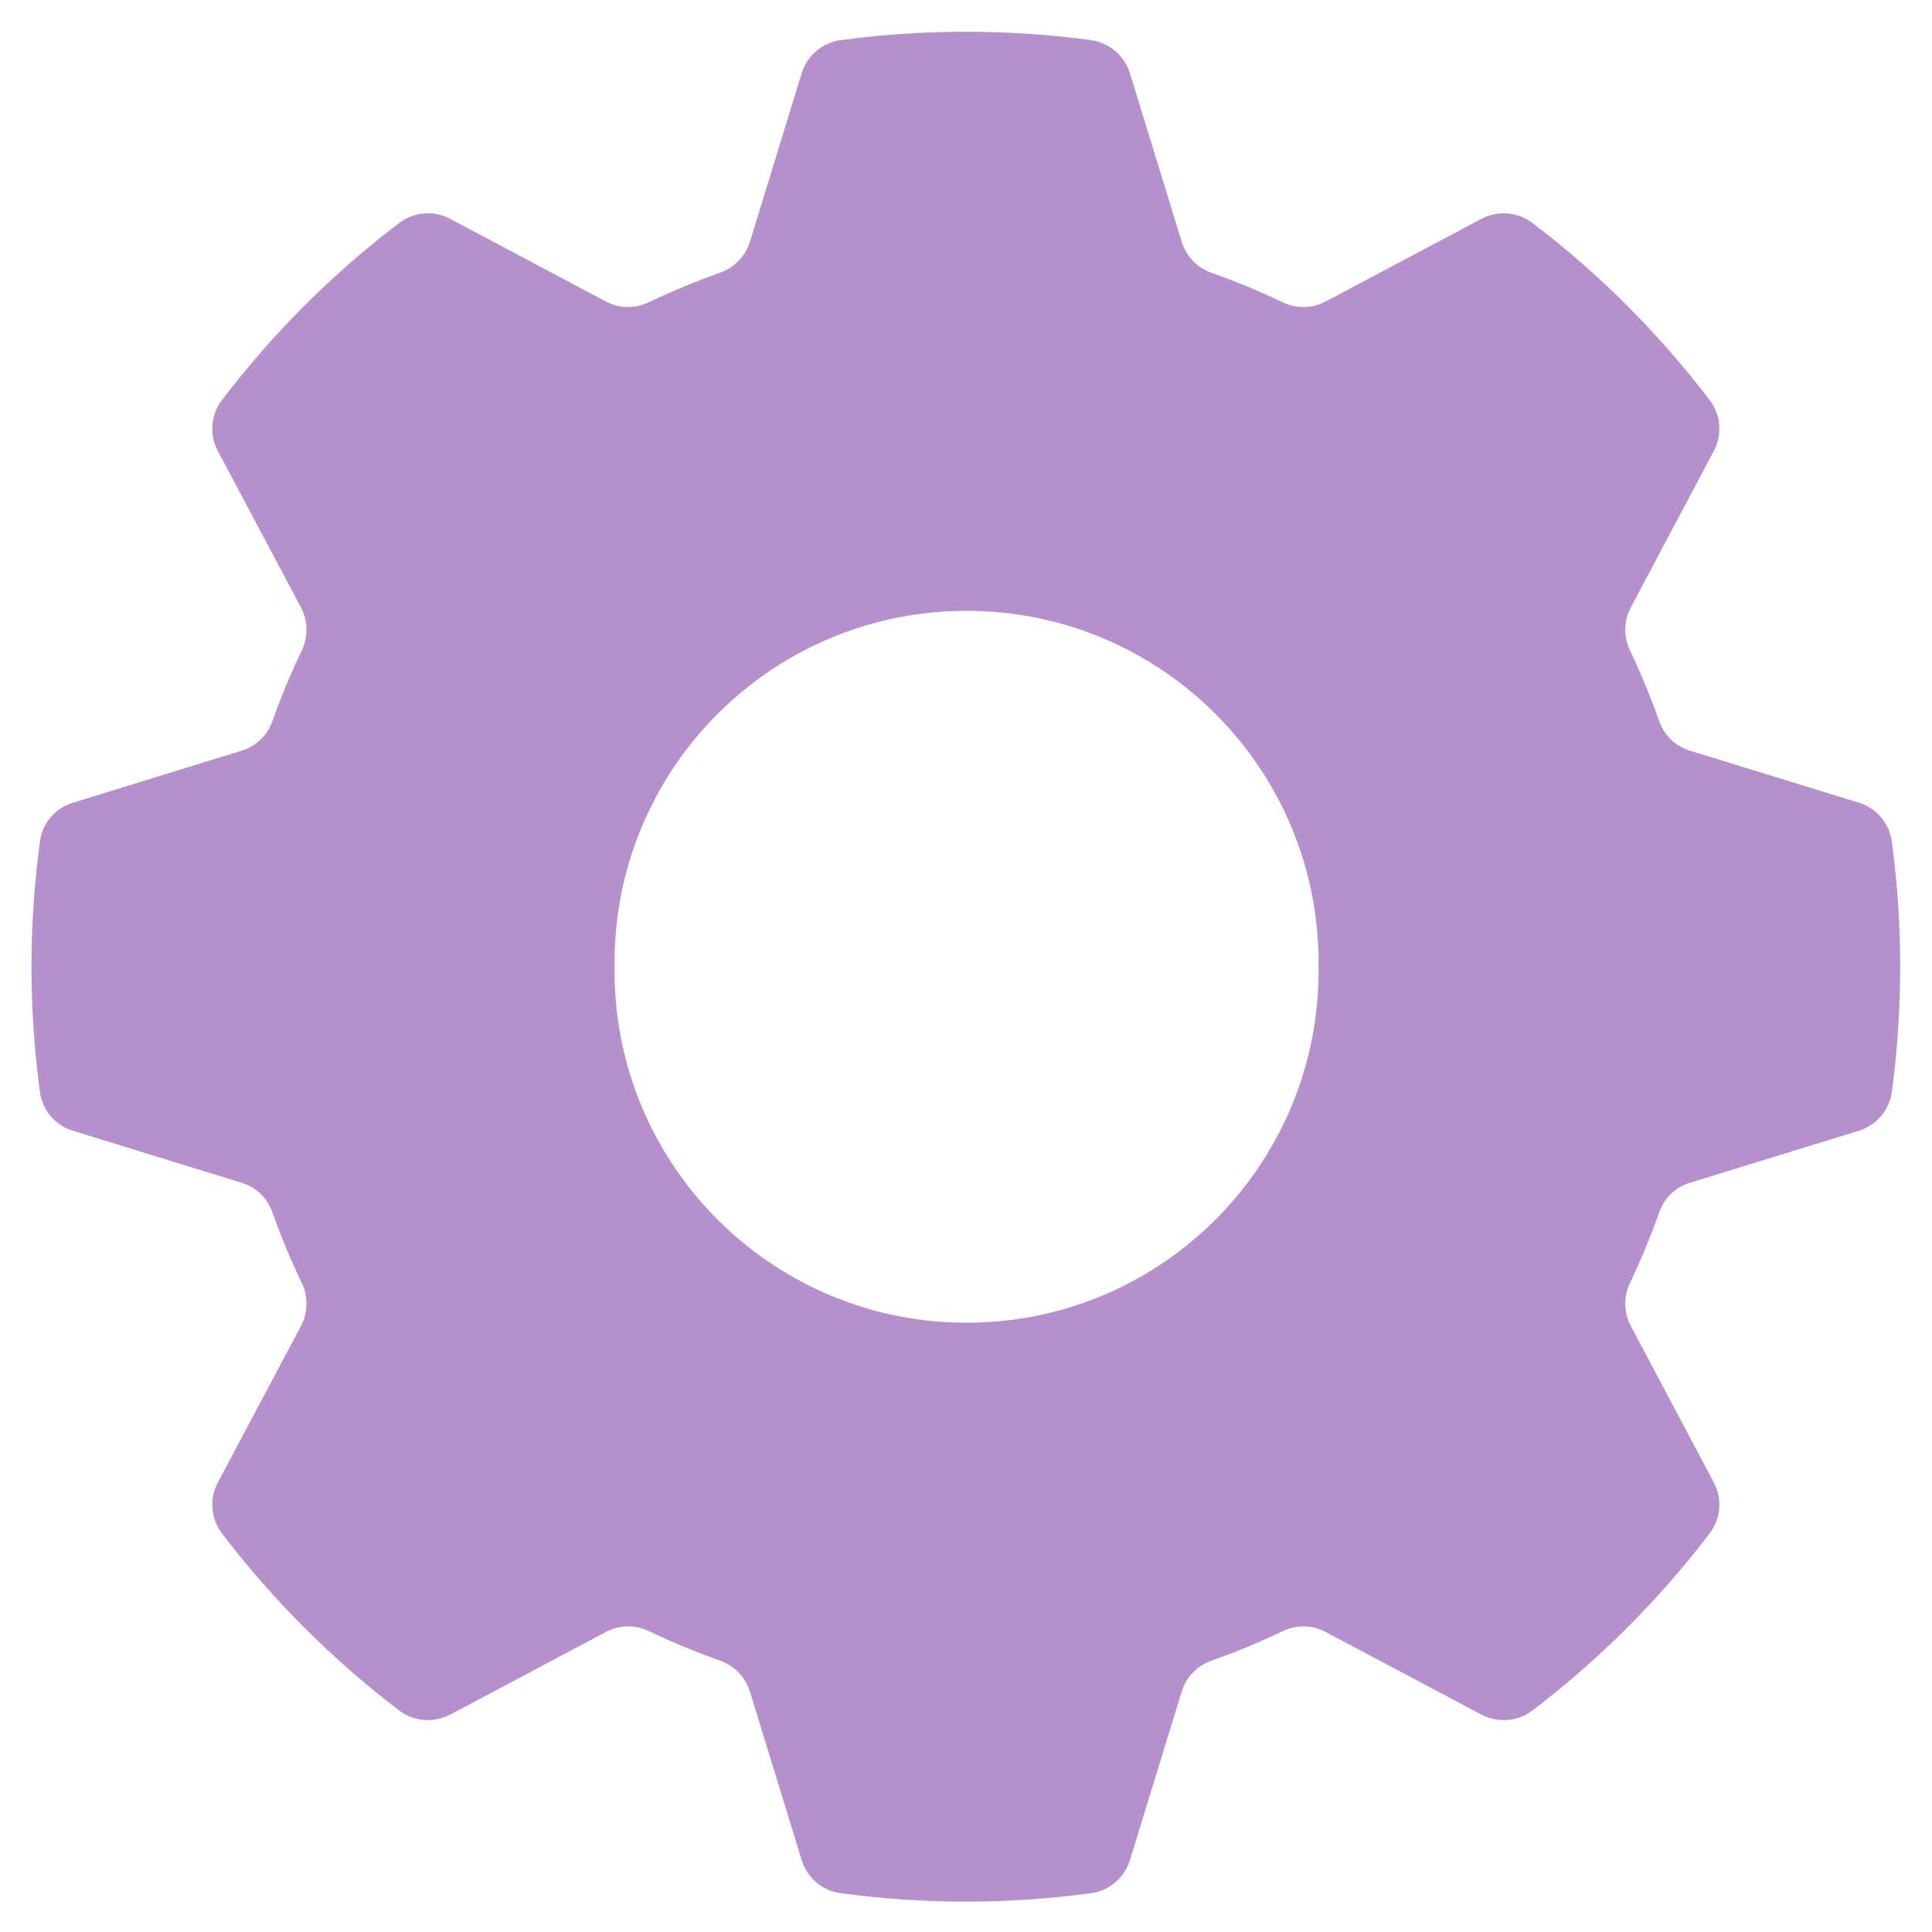 <svg xmlns="http://www.w3.org/2000/svg" xmlns:xlink="http://www.w3.org/1999/xlink" width="500" zoomAndPan="magnify" viewBox="0 0 375 375" height="500" preserveAspectRatio="xMidYMid meet" version="1.0"><defs><clipPath id="d0680ab423"><path d="M 6.109 6.109 L 368.852 6.109 L 368.852 369.109 L 6.109 369.109 Z M 6.109 6.109 " clip-rule="nonzero"/></clipPath></defs><g clip-path="url(#d0680ab423)"><path fill="#b590cc" d="M 186.352 118.582 C 224.09 117.871 255.223 147.906 255.93 185.645 C 255.93 186.32 255.93 186.965 255.93 187.641 C 256.348 225.379 226.121 256.316 188.383 256.734 C 150.645 257.156 119.707 226.926 119.289 189.188 C 119.289 188.672 119.289 188.156 119.289 187.641 C 118.871 150.098 148.809 119.258 186.352 118.582 Z M 193.668 6.27 C 183.484 5.918 173.27 6.434 163.184 7.785 C 159.605 8.27 156.672 10.781 155.609 14.199 L 145.555 46.941 C 144.684 49.711 142.559 51.938 139.816 52.902 C 135.082 54.609 130.441 56.512 125.895 58.672 C 123.254 59.961 120.16 59.895 117.582 58.512 L 87.352 42.461 C 84.164 40.785 80.297 41.109 77.461 43.301 C 64.504 53.129 52.969 64.699 43.105 77.621 C 40.914 80.488 40.594 84.324 42.27 87.516 L 58.348 117.773 C 59.734 120.32 59.863 123.414 58.672 126.059 C 56.48 130.602 54.547 135.242 52.871 139.98 C 51.902 142.75 49.68 144.879 46.875 145.715 L 14.168 155.801 C 10.719 156.832 8.203 159.797 7.754 163.344 C 5.562 179.488 5.562 195.797 7.754 211.941 C 8.203 215.484 10.719 218.449 14.168 219.48 L 46.875 229.57 C 49.68 230.406 51.902 232.535 52.871 235.305 C 54.547 240.043 56.48 244.684 58.672 249.227 C 59.863 251.871 59.734 254.965 58.348 257.508 L 42.27 287.77 C 40.594 290.93 40.914 294.797 43.105 297.664 C 52.969 310.586 64.504 322.125 77.461 331.984 C 80.297 334.176 84.164 334.465 87.352 332.824 L 117.582 316.773 C 120.16 315.387 123.254 315.324 125.895 316.582 C 130.441 318.738 135.082 320.672 139.816 322.348 C 142.559 323.316 144.684 325.539 145.555 328.312 L 155.609 361.055 C 156.672 364.5 159.605 367.016 163.184 367.465 C 179.297 369.656 195.633 369.656 211.746 367.465 C 215.293 367.016 218.258 364.5 219.32 361.055 L 229.375 328.312 C 230.246 325.539 232.371 323.316 235.113 322.348 C 239.848 320.672 244.523 318.738 249.035 316.582 C 251.676 315.324 254.738 315.387 257.316 316.773 L 287.578 332.824 C 290.766 334.465 294.633 334.176 297.469 331.984 C 310.426 322.125 321.961 310.586 331.824 297.664 C 334.016 294.797 334.336 290.93 332.66 287.77 L 316.613 257.508 C 315.195 254.965 315.098 251.871 316.289 249.227 C 318.449 244.684 320.383 240.043 322.059 235.305 C 323.027 232.535 325.25 230.406 328.055 229.57 L 360.797 219.48 C 364.211 218.418 366.727 215.484 367.207 211.941 C 369.367 195.797 369.367 179.488 367.207 163.344 C 366.727 159.797 364.211 156.832 360.797 155.801 L 328.055 145.715 C 325.25 144.879 323.027 142.75 322.059 139.98 C 320.383 135.242 318.449 130.602 316.289 126.059 C 315.098 123.414 315.195 120.32 316.613 117.773 L 332.66 87.516 C 334.336 84.324 334.016 80.488 331.824 77.621 C 321.961 64.699 310.426 53.129 297.469 43.301 C 294.633 41.109 290.766 40.785 287.578 42.461 L 257.316 58.512 C 254.738 59.895 251.676 59.961 249.035 58.703 C 244.523 56.543 239.848 54.609 235.113 52.934 C 232.371 51.969 230.246 49.746 229.375 46.941 L 219.32 14.23 C 218.258 10.781 215.293 8.27 211.746 7.785 C 205.754 6.98 199.727 6.465 193.668 6.27 " fill-opacity="1" fill-rule="nonzero"/></g></svg>